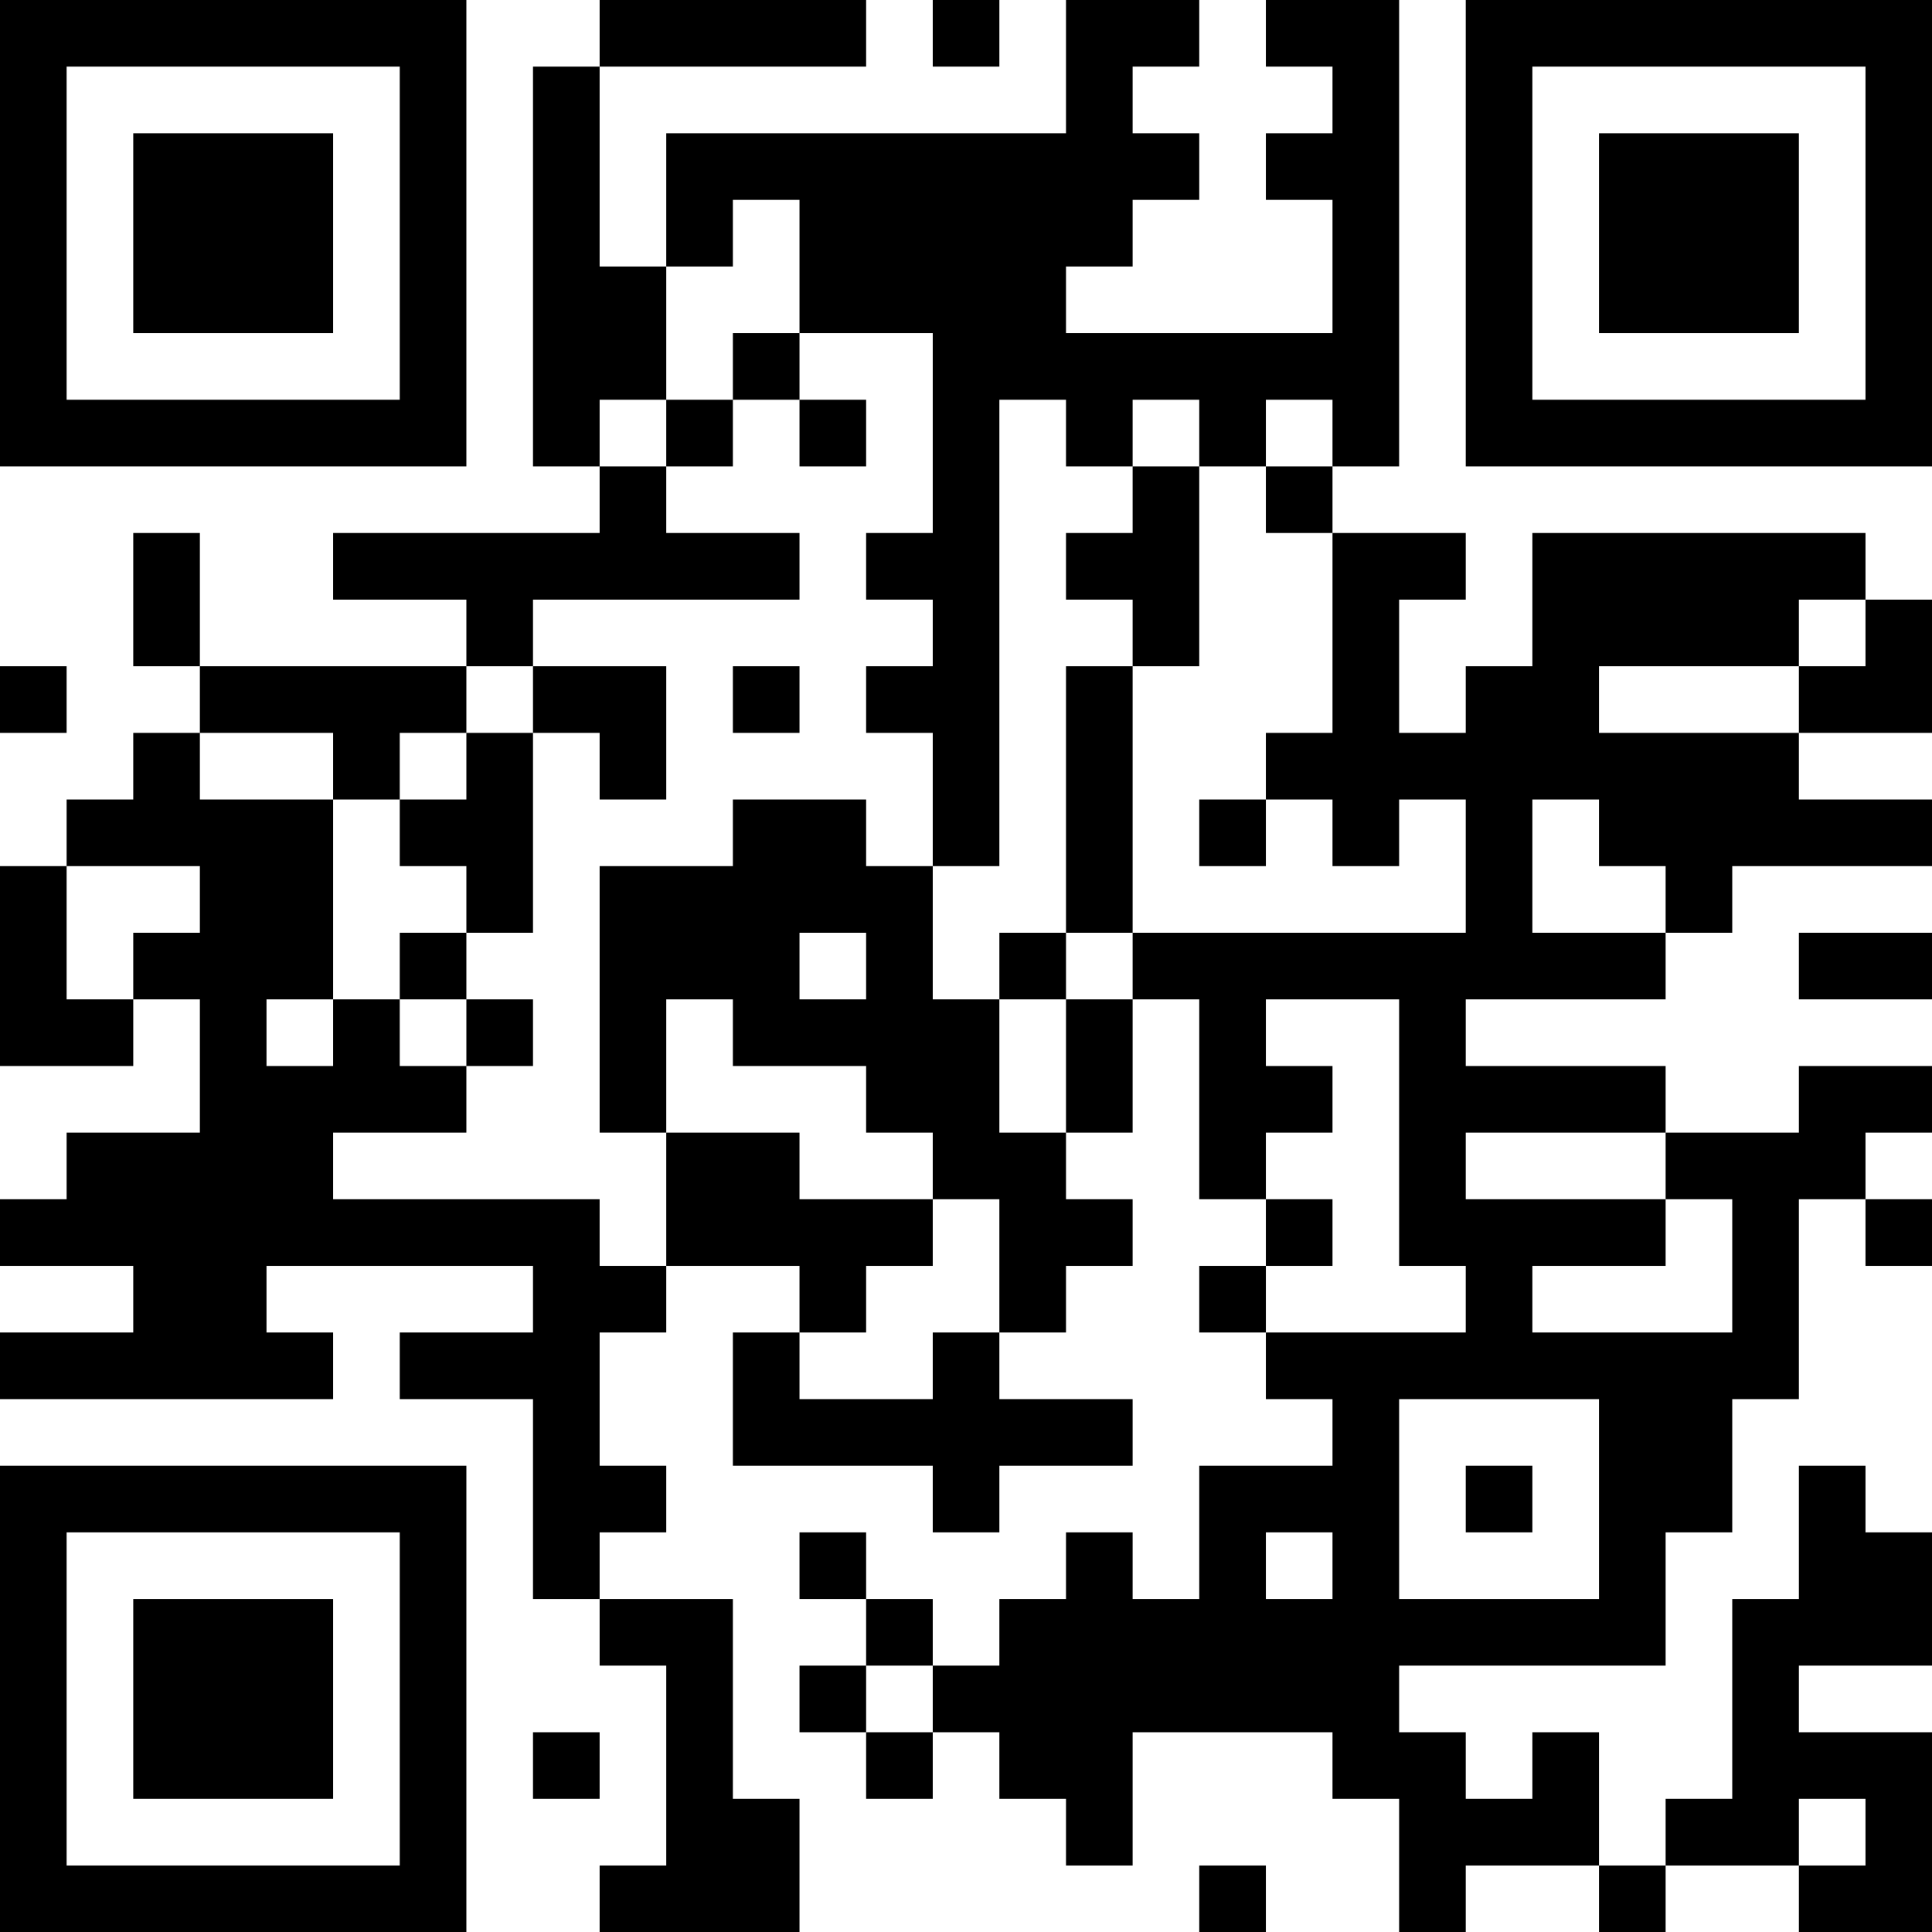 <?xml version="1.0" encoding="UTF-8"?>
<svg xmlns="http://www.w3.org/2000/svg" version="1.1" width="200" height="200" viewBox="0 0 200 200"><rect x="0" y="0" width="200" height="200" fill="#ffffff"/><g transform="scale(6.897)"><g transform="translate(0,0)"><path fill-rule="evenodd" d="M9 0L9 1L8 1L8 7L9 7L9 8L5 8L5 9L7 9L7 10L3 10L3 8L2 8L2 10L3 10L3 11L2 11L2 12L1 12L1 13L0 13L0 16L2 16L2 15L3 15L3 17L1 17L1 18L0 18L0 19L2 19L2 20L0 20L0 21L5 21L5 20L4 20L4 19L8 19L8 20L6 20L6 21L8 21L8 24L9 24L9 25L10 25L10 28L9 28L9 29L12 29L12 27L11 27L11 24L9 24L9 23L10 23L10 22L9 22L9 20L10 20L10 19L12 19L12 20L11 20L11 22L14 22L14 23L15 23L15 22L17 22L17 21L15 21L15 20L16 20L16 19L17 19L17 18L16 18L16 17L17 17L17 15L18 15L18 18L19 18L19 19L18 19L18 20L19 20L19 21L20 21L20 22L18 22L18 24L17 24L17 23L16 23L16 24L15 24L15 25L14 25L14 24L13 24L13 23L12 23L12 24L13 24L13 25L12 25L12 26L13 26L13 27L14 27L14 26L15 26L15 27L16 27L16 28L17 28L17 26L20 26L20 27L21 27L21 29L22 29L22 28L24 28L24 29L25 29L25 28L27 28L27 29L29 29L29 26L27 26L27 25L29 25L29 23L28 23L28 22L27 22L27 24L26 24L26 27L25 27L25 28L24 28L24 26L23 26L23 27L22 27L22 26L21 26L21 25L25 25L25 23L26 23L26 21L27 21L27 18L28 18L28 19L29 19L29 18L28 18L28 17L29 17L29 16L27 16L27 17L25 17L25 16L22 16L22 15L25 15L25 14L26 14L26 13L29 13L29 12L27 12L27 11L29 11L29 9L28 9L28 8L23 8L23 10L22 10L22 11L21 11L21 9L22 9L22 8L20 8L20 7L21 7L21 0L19 0L19 1L20 1L20 2L19 2L19 3L20 3L20 5L16 5L16 4L17 4L17 3L18 3L18 2L17 2L17 1L18 1L18 0L16 0L16 2L10 2L10 4L9 4L9 1L13 1L13 0ZM14 0L14 1L15 1L15 0ZM11 3L11 4L10 4L10 6L9 6L9 7L10 7L10 8L12 8L12 9L8 9L8 10L7 10L7 11L6 11L6 12L5 12L5 11L3 11L3 12L5 12L5 15L4 15L4 16L5 16L5 15L6 15L6 16L7 16L7 17L5 17L5 18L9 18L9 19L10 19L10 17L12 17L12 18L14 18L14 19L13 19L13 20L12 20L12 21L14 21L14 20L15 20L15 18L14 18L14 17L13 17L13 16L11 16L11 15L10 15L10 17L9 17L9 13L11 13L11 12L13 12L13 13L14 13L14 15L15 15L15 17L16 17L16 15L17 15L17 14L22 14L22 12L21 12L21 13L20 13L20 12L19 12L19 11L20 11L20 8L19 8L19 7L20 7L20 6L19 6L19 7L18 7L18 6L17 6L17 7L16 7L16 6L15 6L15 13L14 13L14 11L13 11L13 10L14 10L14 9L13 9L13 8L14 8L14 5L12 5L12 3ZM11 5L11 6L10 6L10 7L11 7L11 6L12 6L12 7L13 7L13 6L12 6L12 5ZM17 7L17 8L16 8L16 9L17 9L17 10L16 10L16 14L15 14L15 15L16 15L16 14L17 14L17 10L18 10L18 7ZM27 9L27 10L24 10L24 11L27 11L27 10L28 10L28 9ZM0 10L0 11L1 11L1 10ZM8 10L8 11L7 11L7 12L6 12L6 13L7 13L7 14L6 14L6 15L7 15L7 16L8 16L8 15L7 15L7 14L8 14L8 11L9 11L9 12L10 12L10 10ZM11 10L11 11L12 11L12 10ZM18 12L18 13L19 13L19 12ZM23 12L23 14L25 14L25 13L24 13L24 12ZM1 13L1 15L2 15L2 14L3 14L3 13ZM12 14L12 15L13 15L13 14ZM27 14L27 15L29 15L29 14ZM19 15L19 16L20 16L20 17L19 17L19 18L20 18L20 19L19 19L19 20L22 20L22 19L21 19L21 15ZM22 17L22 18L25 18L25 19L23 19L23 20L26 20L26 18L25 18L25 17ZM21 21L21 24L24 24L24 21ZM22 22L22 23L23 23L23 22ZM19 23L19 24L20 24L20 23ZM13 25L13 26L14 26L14 25ZM8 26L8 27L9 27L9 26ZM27 27L27 28L28 28L28 27ZM18 28L18 29L19 29L19 28ZM0 0L0 7L7 7L7 0ZM1 1L1 6L6 6L6 1ZM2 2L2 5L5 5L5 2ZM22 0L22 7L29 7L29 0ZM23 1L23 6L28 6L28 1ZM24 2L24 5L27 5L27 2ZM0 22L0 29L7 29L7 22ZM1 23L1 28L6 28L6 23ZM2 24L2 27L5 27L5 24Z" fill="#000000"/></g></g></svg>
